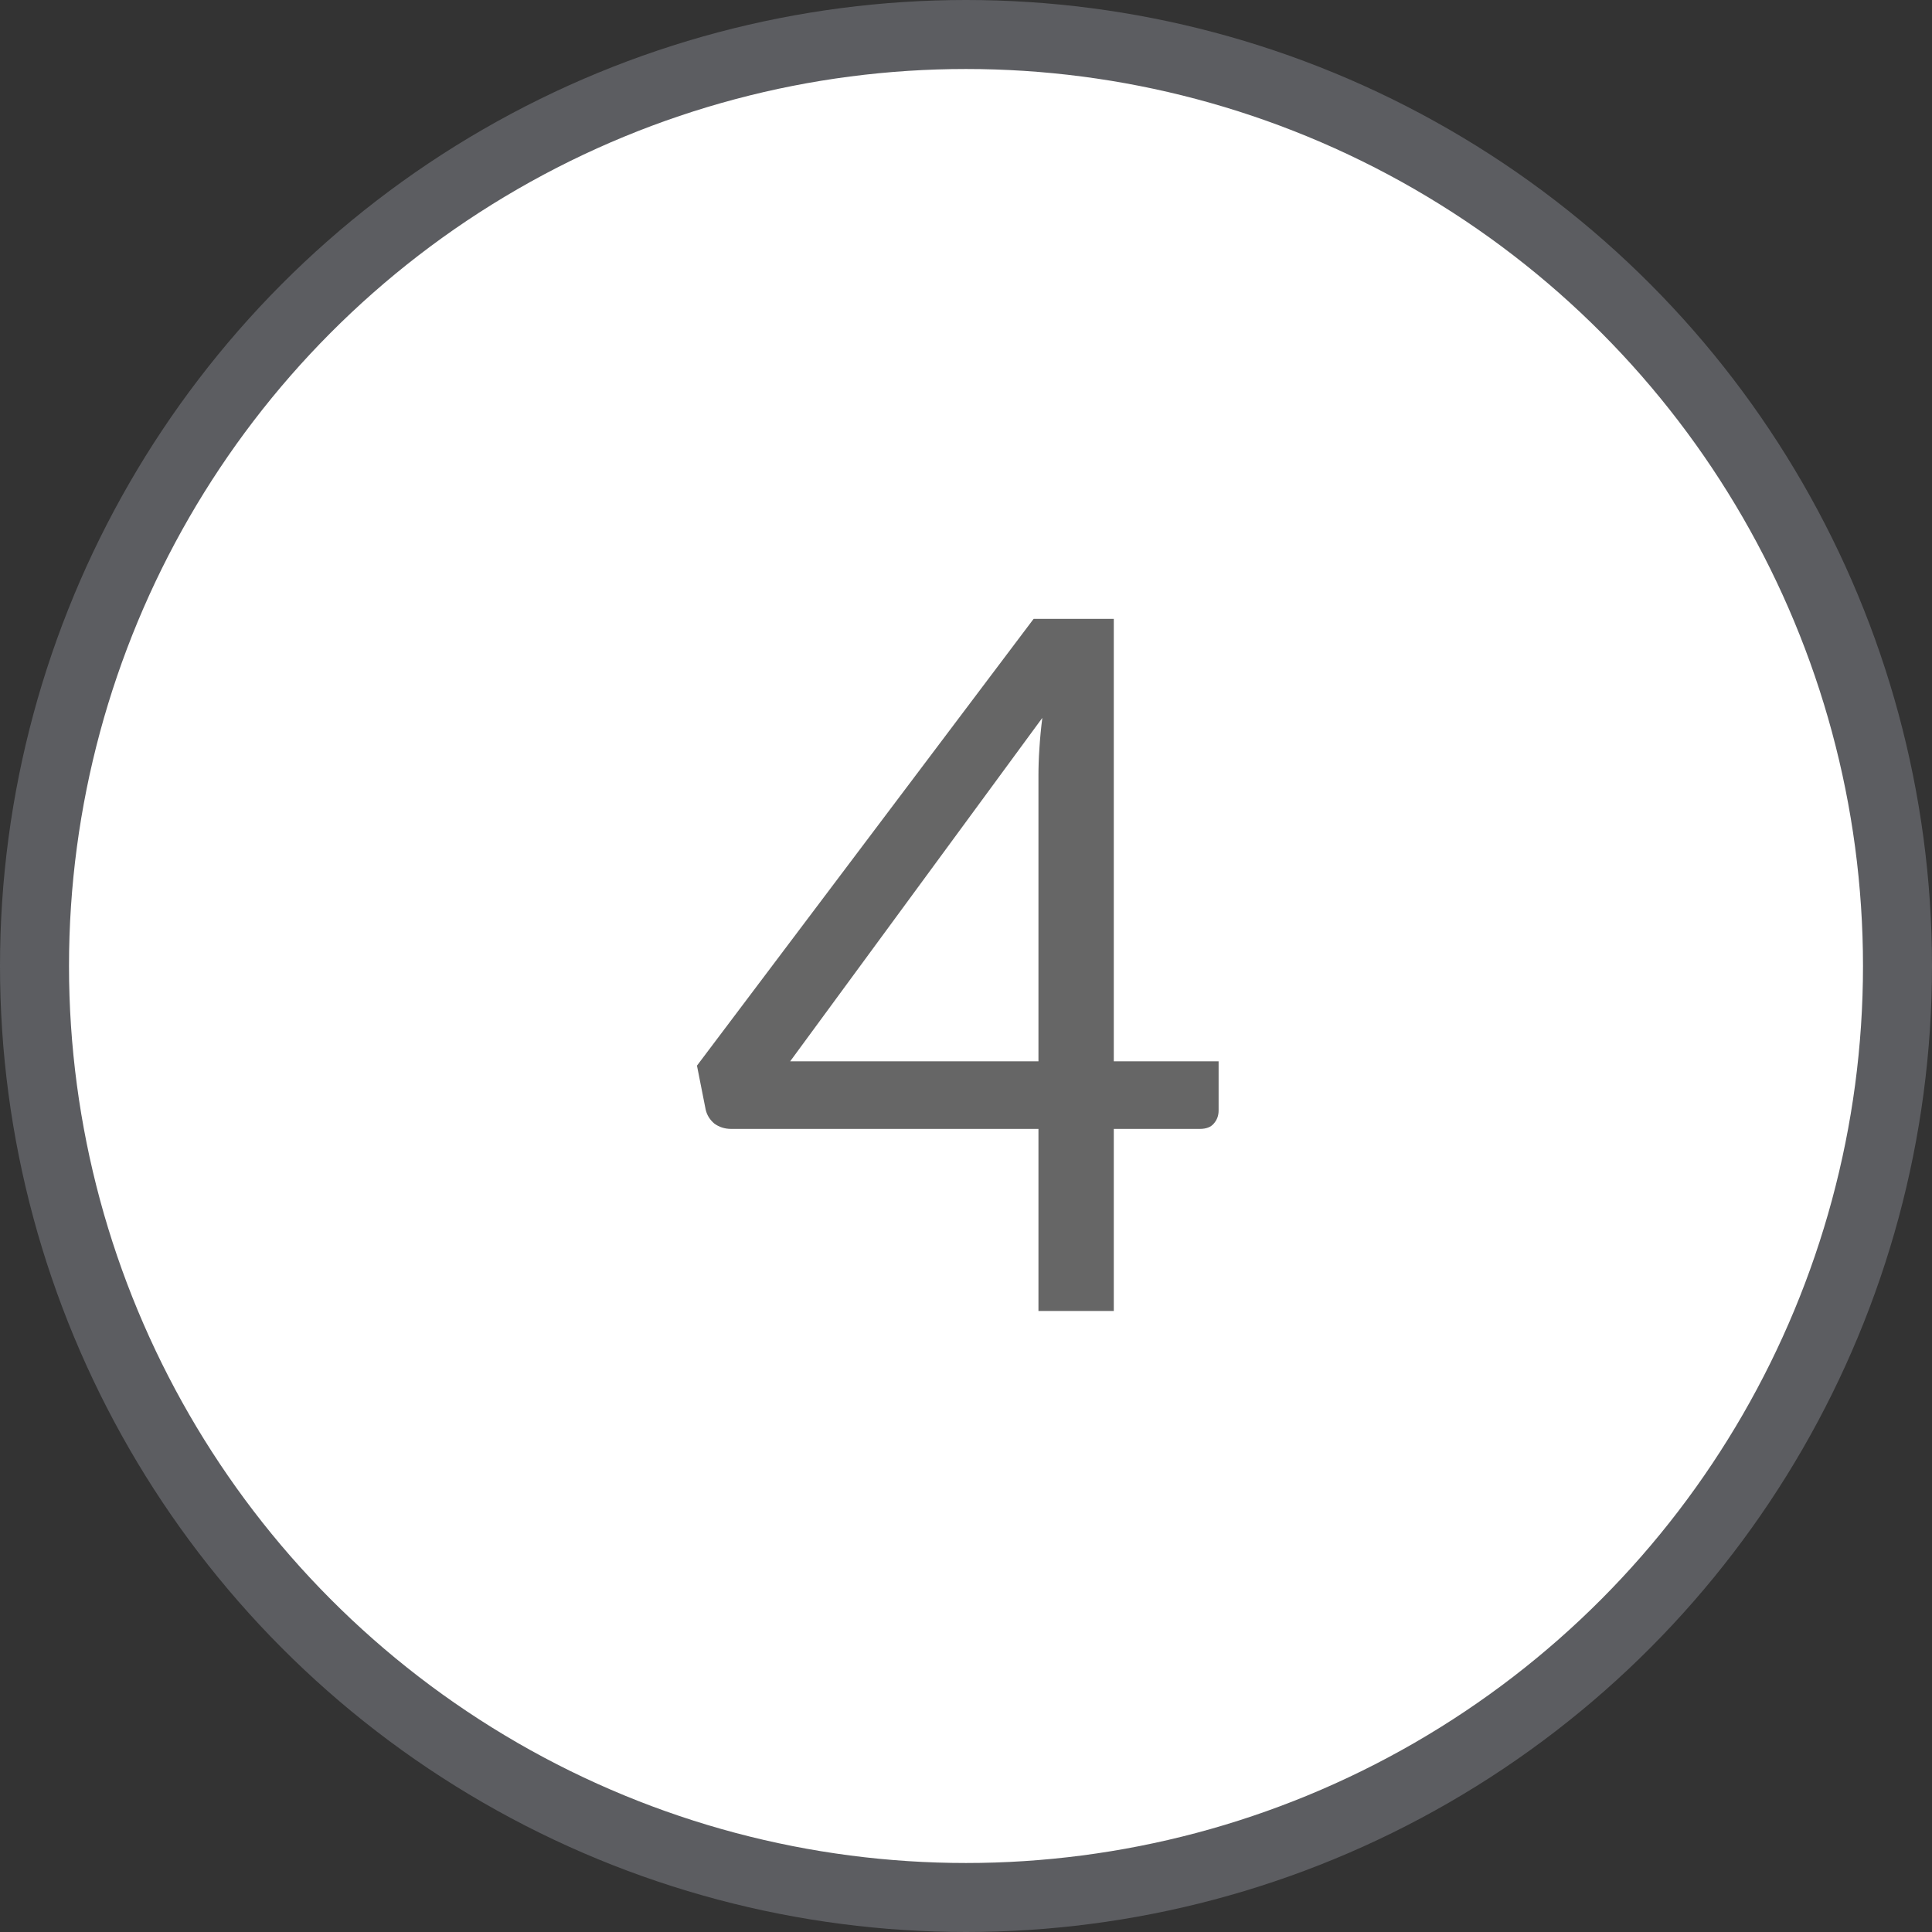 <svg width="28" height="28" viewBox="0 0 28 28" fill="none" xmlns="http://www.w3.org/2000/svg">
<rect x="0" y="0" width="28" height="28" fill="#333333" stroke="none"/>
<circle cx="14" cy="14" r="13.5" fill="white" stroke="#5C5D61"/>
<path d="M15.05 15.381V11.244C15.05 11.122 15.054 10.989 15.064 10.845C15.073 10.7 15.087 10.553 15.106 10.404L11.452 15.381H15.05ZM17.661 15.381V16.095C17.661 16.169 17.637 16.232 17.591 16.284C17.549 16.335 17.481 16.361 17.388 16.361H16.142V19H15.05V16.361H10.598C10.504 16.361 10.423 16.335 10.353 16.284C10.287 16.228 10.245 16.16 10.227 16.081L10.101 15.444L14.98 8.969H16.142V15.381H17.661Z" fill="#666666"/>
</svg>
